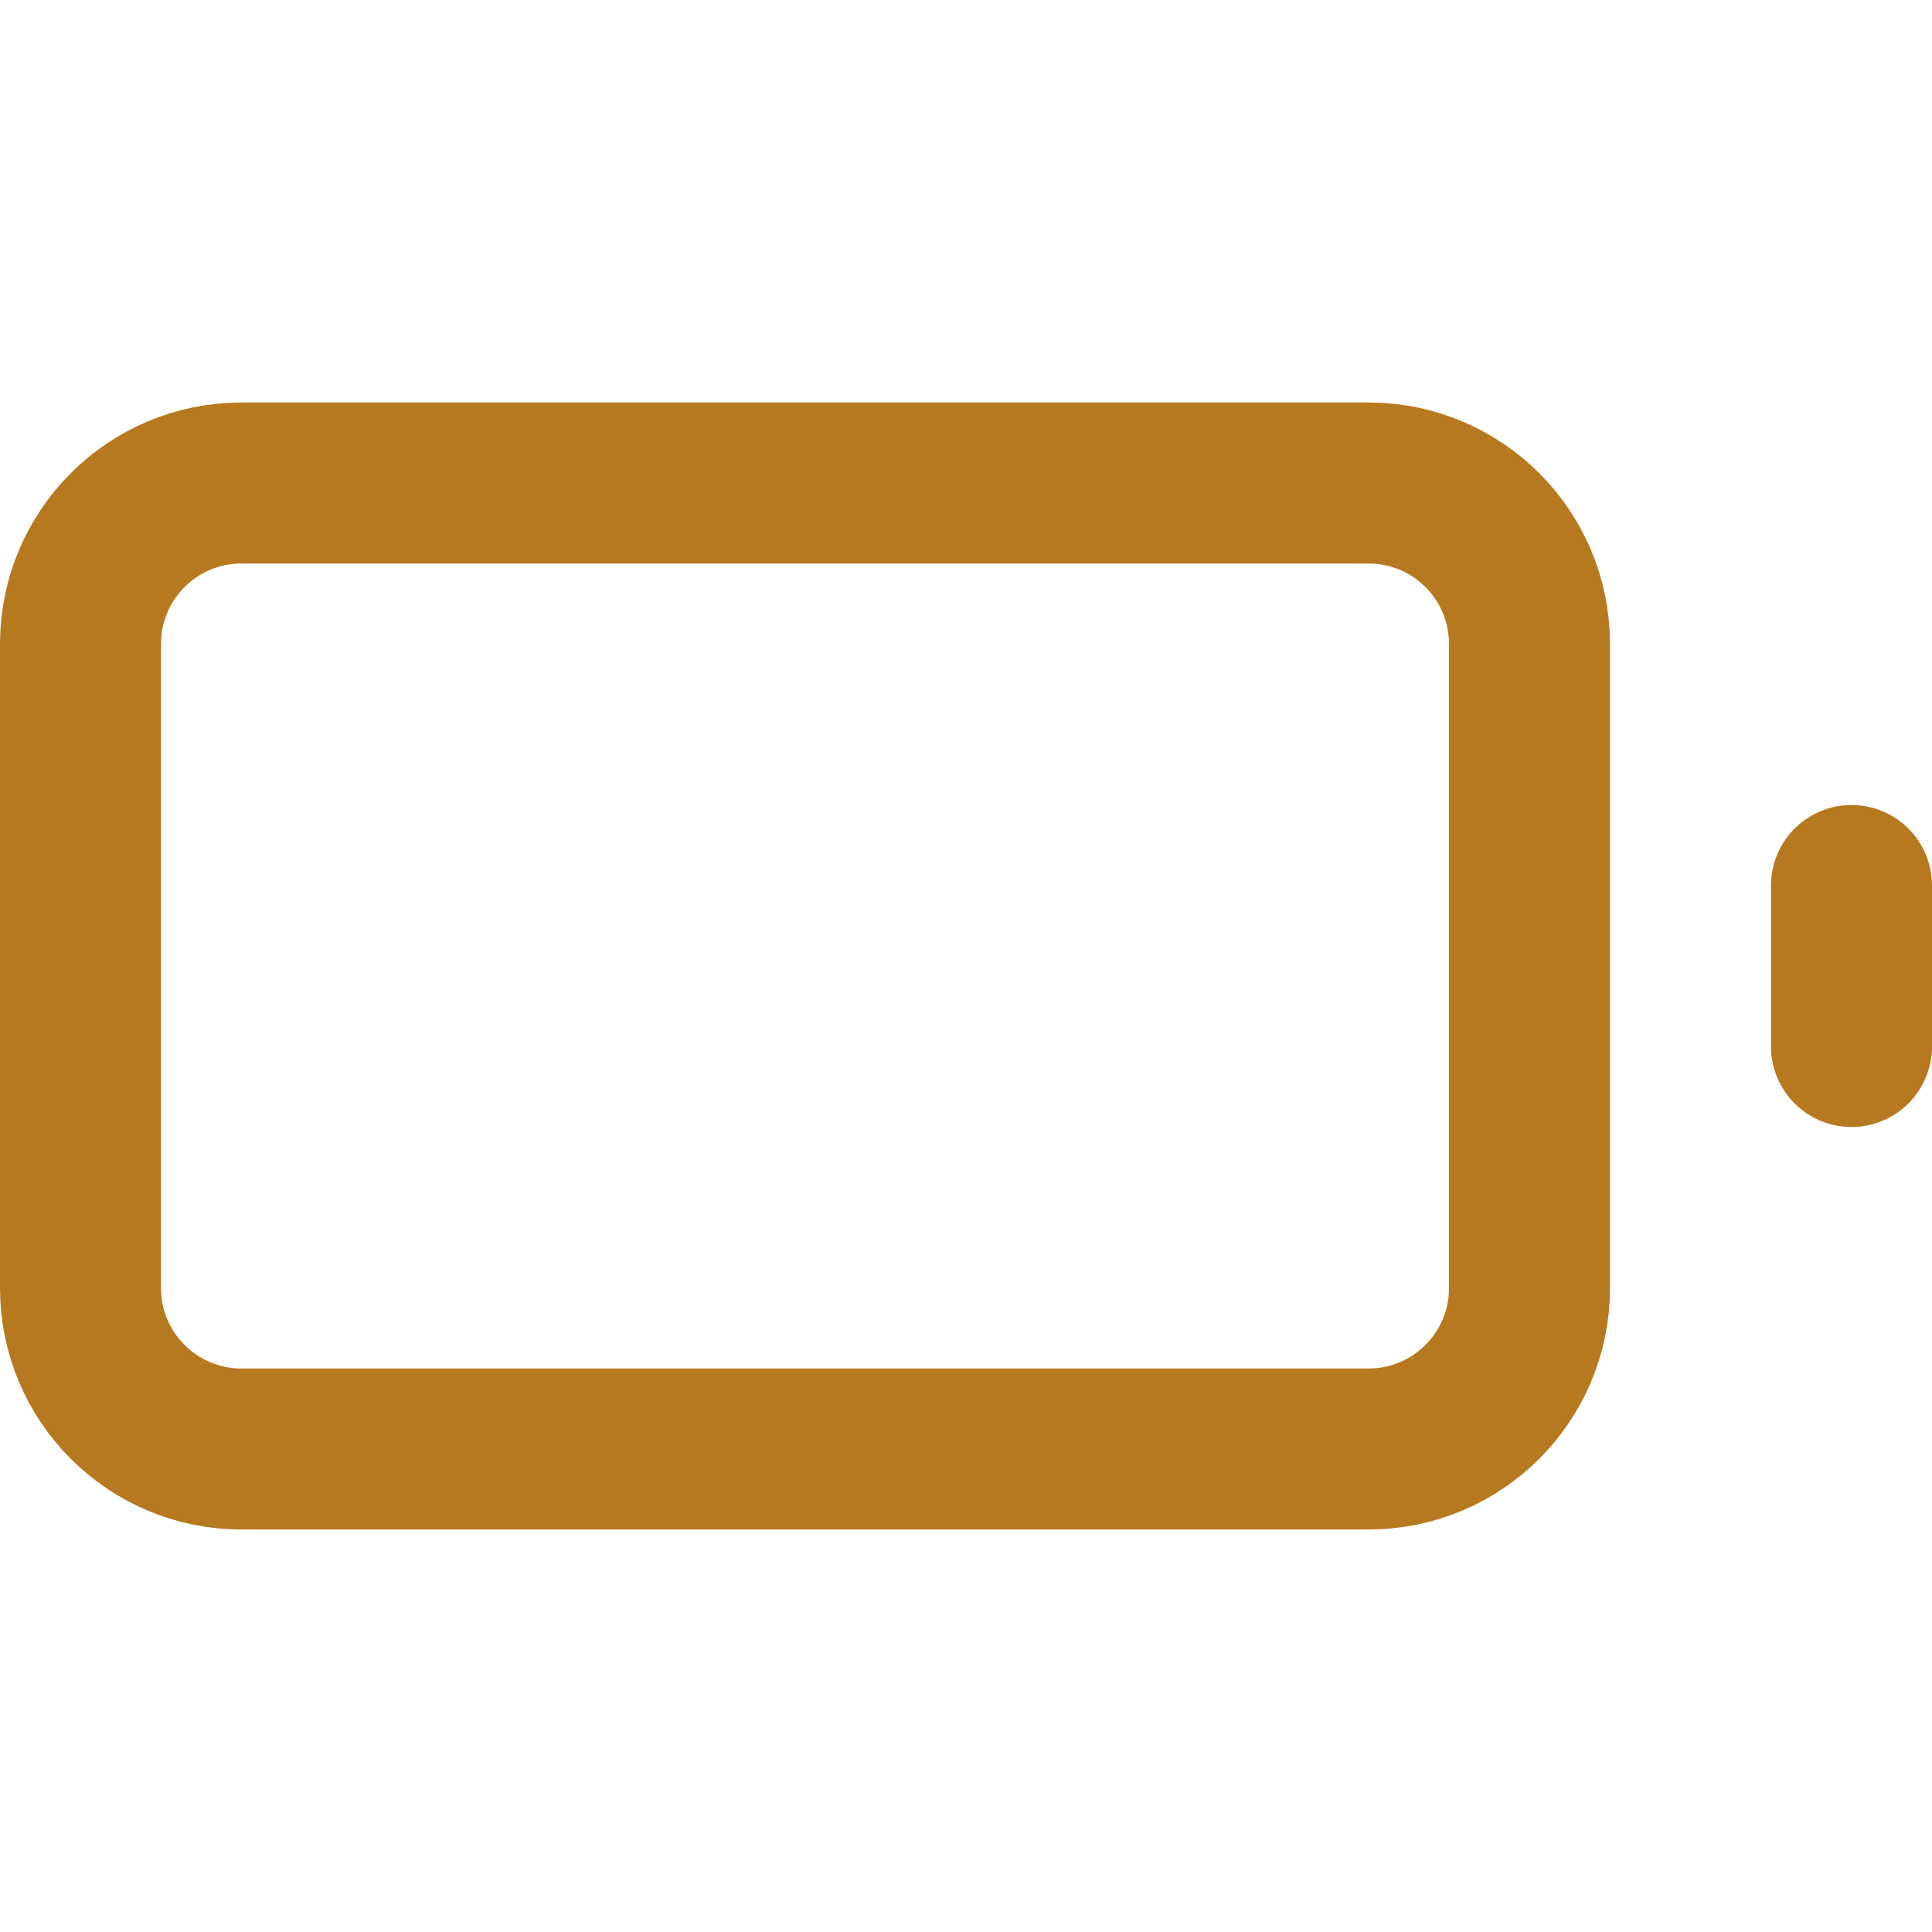 <svg width="24" height="24" viewBox="0 0 24 24" fill="none" xmlns="http://www.w3.org/2000/svg">
<path d="M17 6H3C1.895 6 1 6.895 1 8V16C1 17.105 1.895 18 3 18H17C18.105 18 19 17.105 19 16V8C19 6.895 18.105 6 17 6Z" stroke="#B7791F" stroke-width="2" stroke-linecap="round" stroke-linejoin="round"/>
<path d="M23 13V11" stroke="#B7791F" stroke-width="2" stroke-linecap="round" stroke-linejoin="round"/>
</svg>
